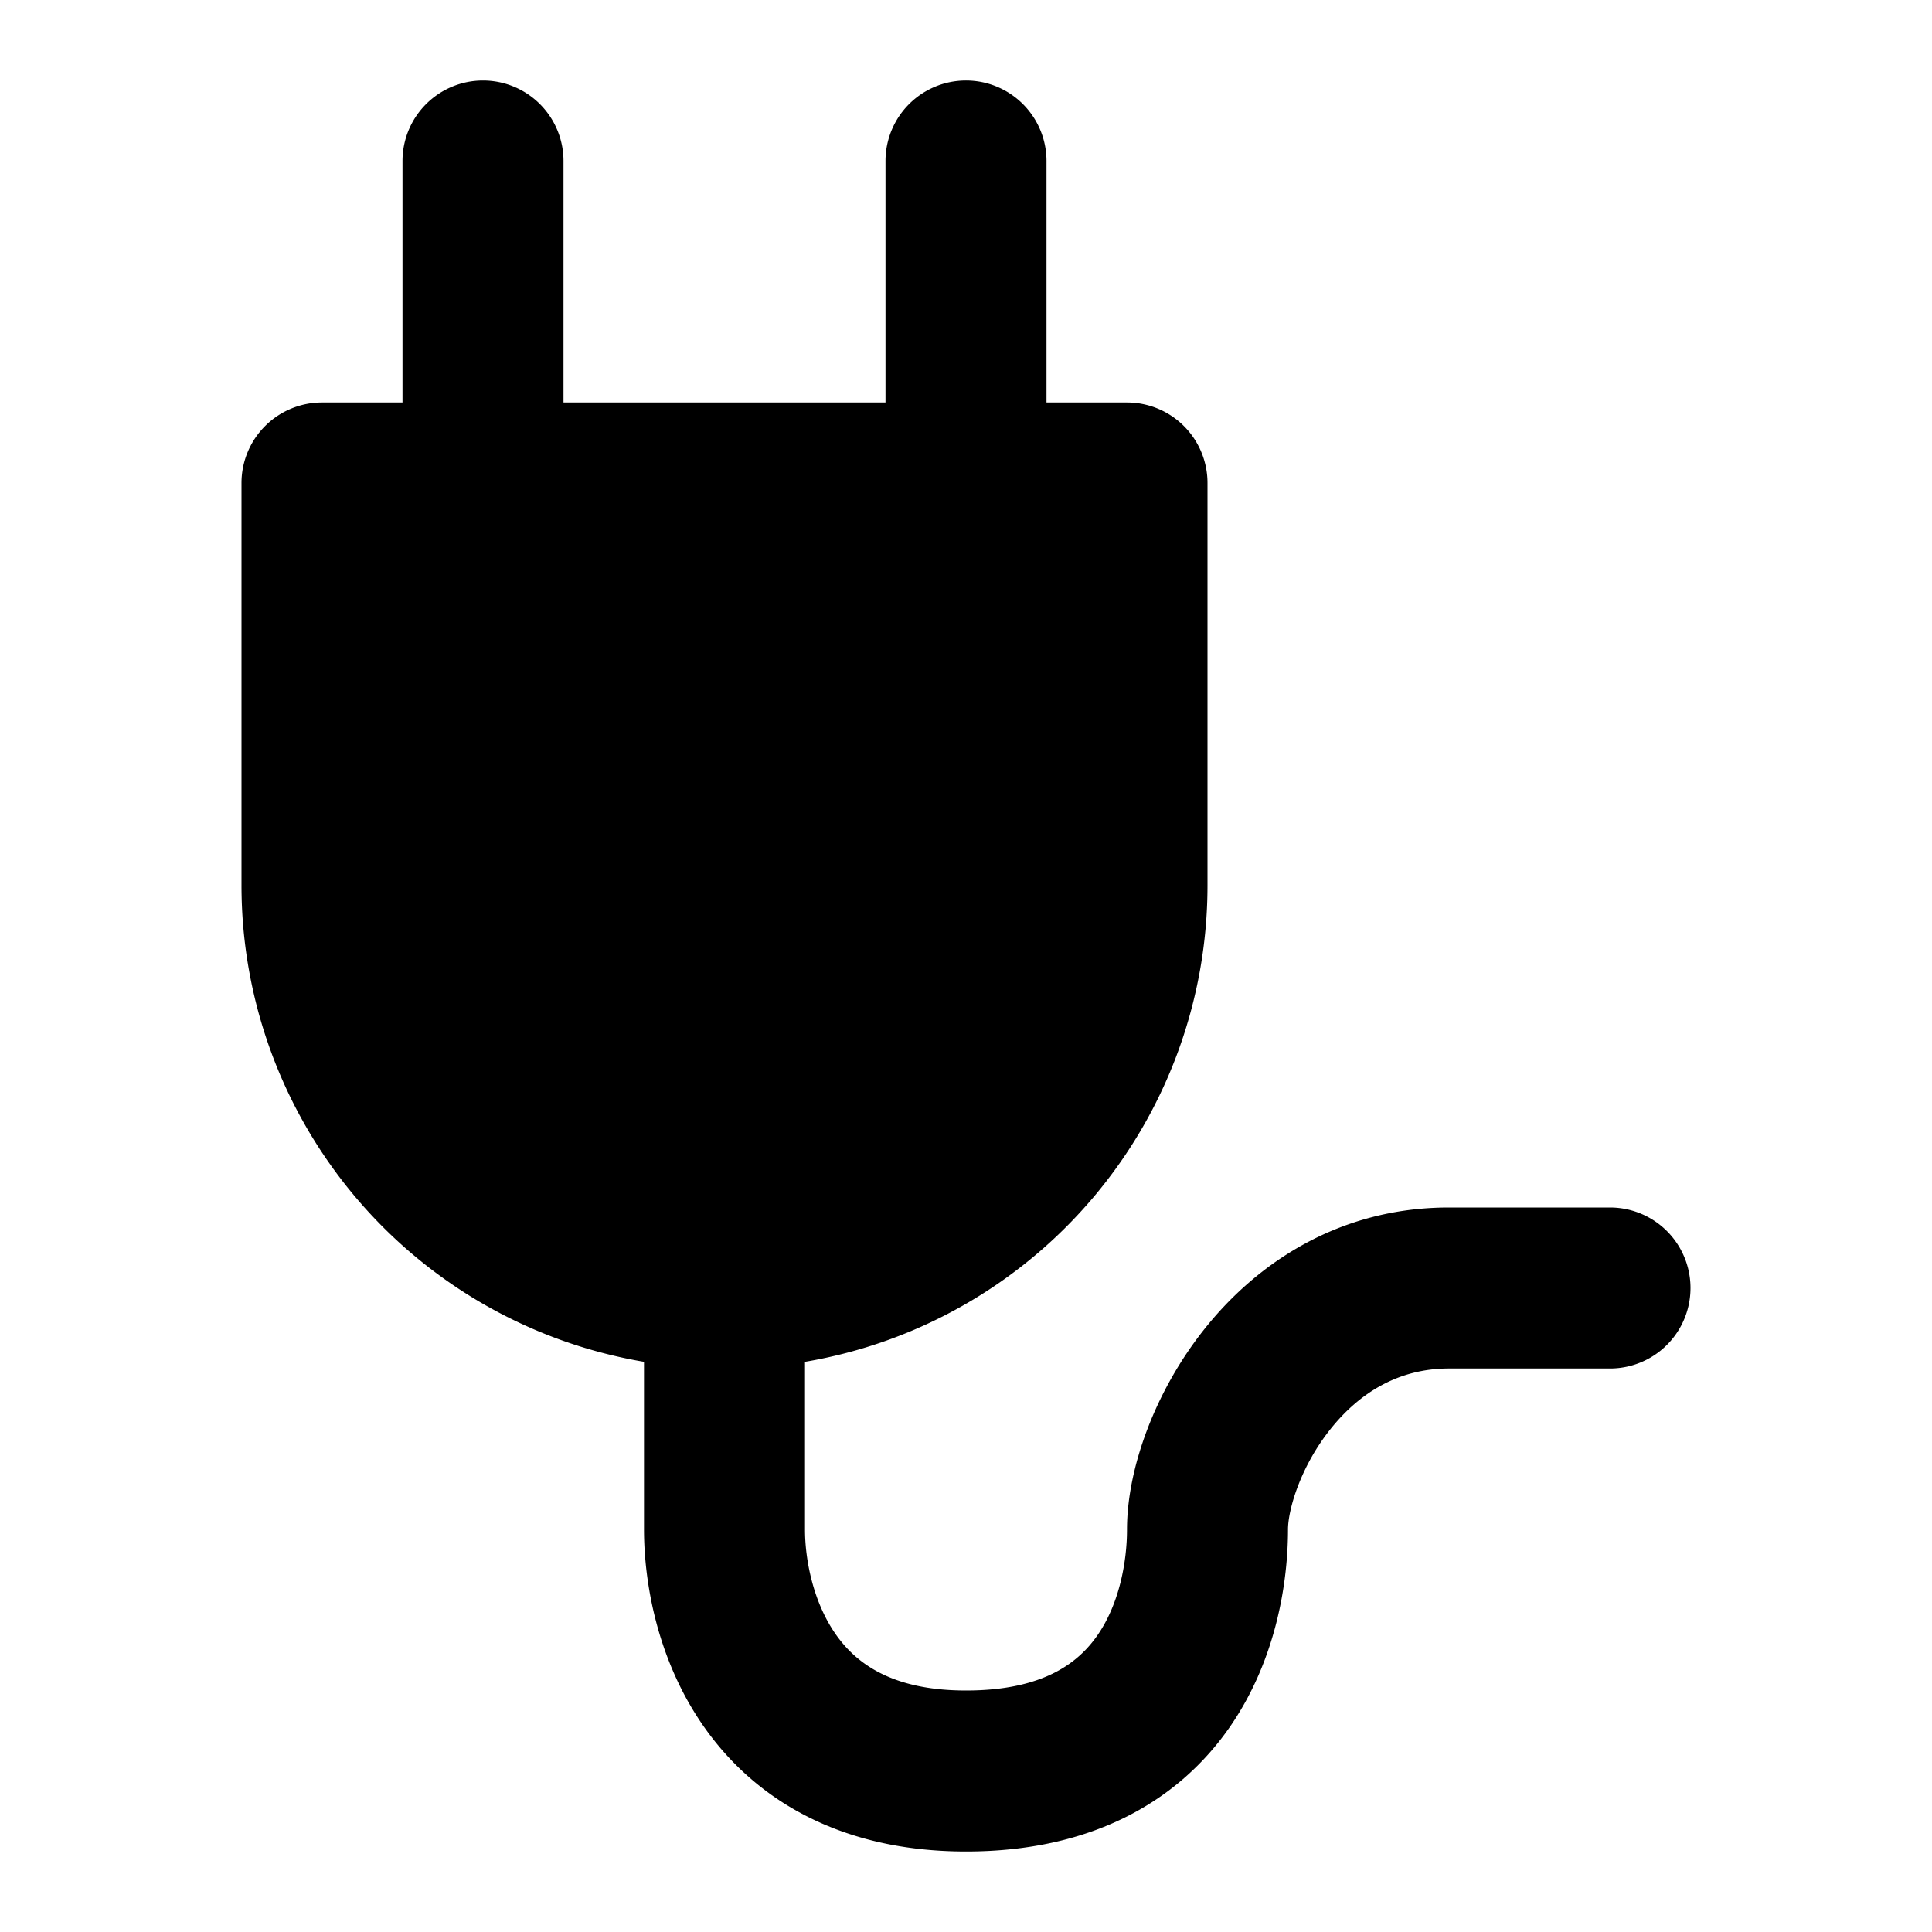 <svg xmlns="http://www.w3.org/2000/svg" viewBox="0 0 24 24"><path d="M6 1a1 1 0 0 0-1 1v3H4a1 1 0 0 0-1 1v5a6.002 6.002 0 0 0 5 5.917V19c0 .631.152 1.603.743 2.448C9.375 22.351 10.437 23 12 23c1.586 0 2.655-.643 3.285-1.558.586-.854.715-1.83.715-2.442 0-.237.148-.772.53-1.25.358-.447.842-.75 1.47-.75h2a1 1 0 1 0 0-2h-2c-1.372 0-2.388.697-3.03 1.5-.618.772-.97 1.737-.97 2.5 0 .388-.09.912-.363 1.308-.23.335-.661.692-1.637.692-.937 0-1.375-.351-1.618-.698C10.098 19.896 10 19.369 10 19v-2.083A6.002 6.002 0 0 0 15 11V6a1 1 0 0 0-1-1h-1V2a1 1 0 1 0-2 0v3H7V2a1 1 0 0 0-1-1z"/></svg>
